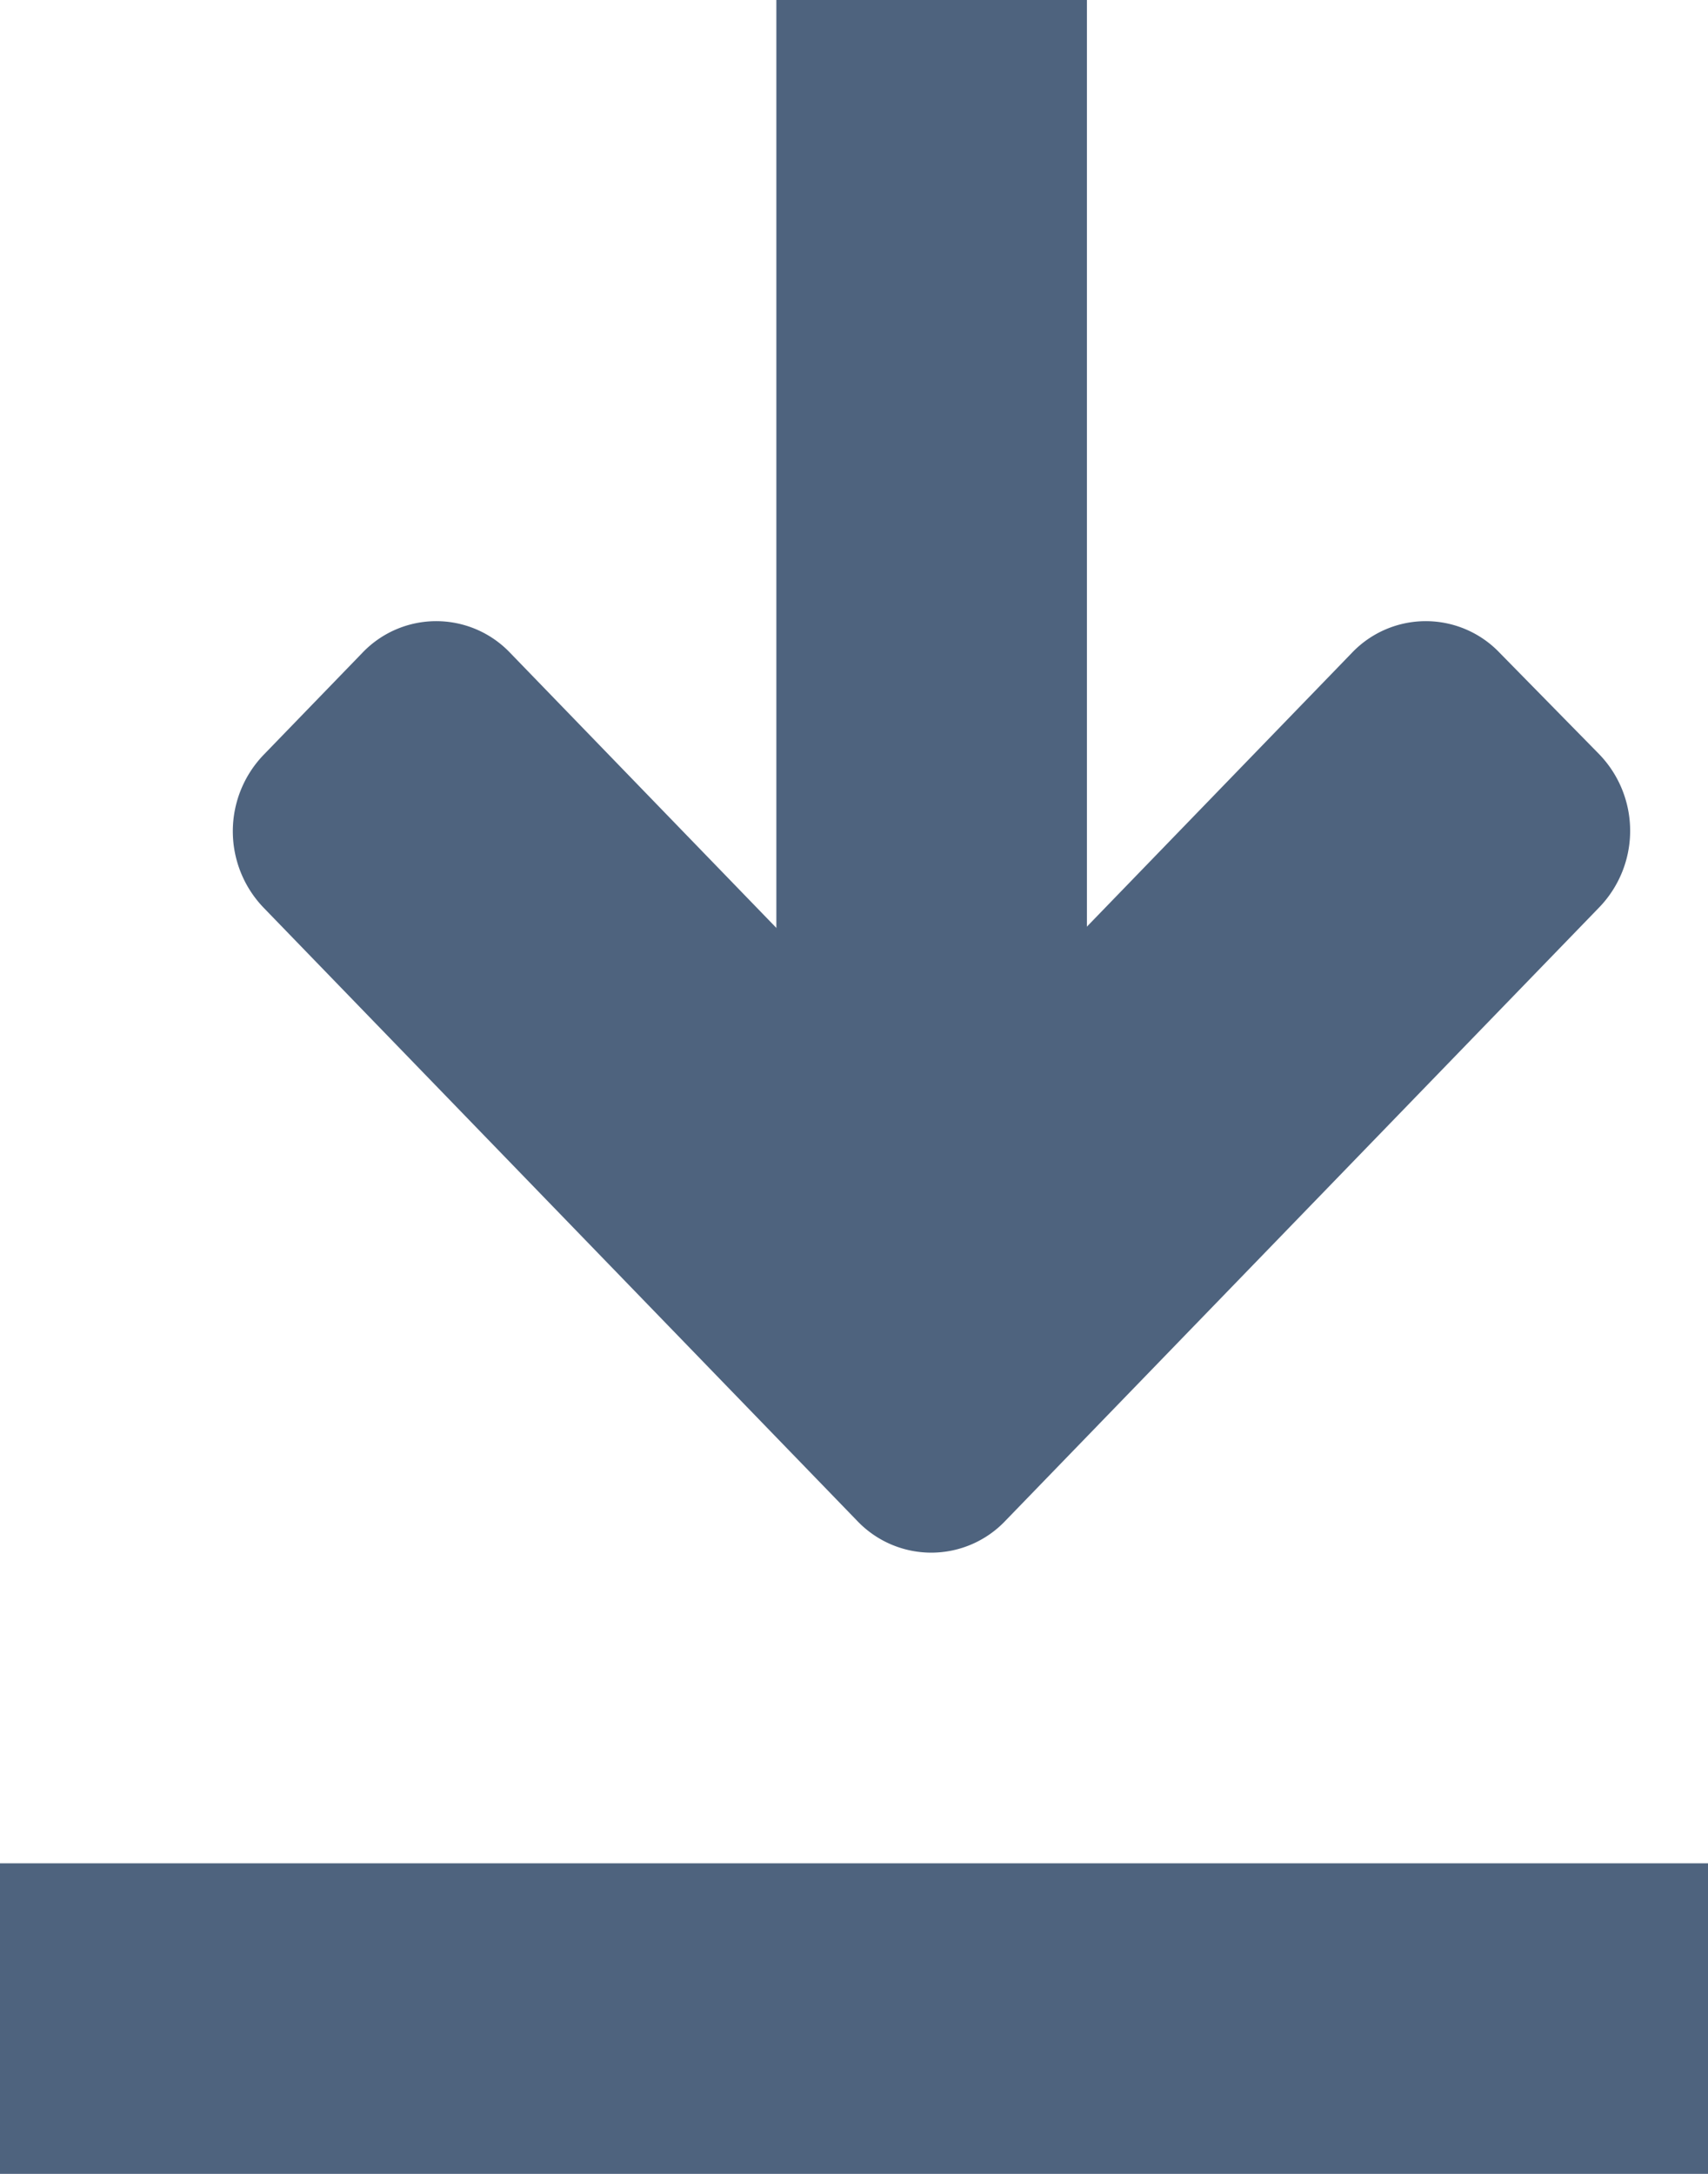 <svg xmlns="http://www.w3.org/2000/svg" width="11" height="14" viewBox="0 0 11 14">
    <path data-name="사각형 1582" transform="translate(0 12)" style="fill:#4e637e" d="M0 0h11v2H0z"/>
    <path data-name="사각형 1583" transform="translate(5)" style="fill:#4e637e" d="M0 0h2v8H0z"/>
    <path d="m30.546 100.928-3.95 3.824a.71.71 0 0 1-.985 0l-.656-.635a.657.657 0 0 1 0-.953l2.8-2.71-2.8-2.71a.657.657 0 0 1 0-.953l.653-.641a.71.71 0 0 1 .985 0l3.95 3.824a.658.658 0 0 1 .003.954z" transform="rotate(90 63.6 42.85)" style="fill:#4e637e"/>
</svg>
